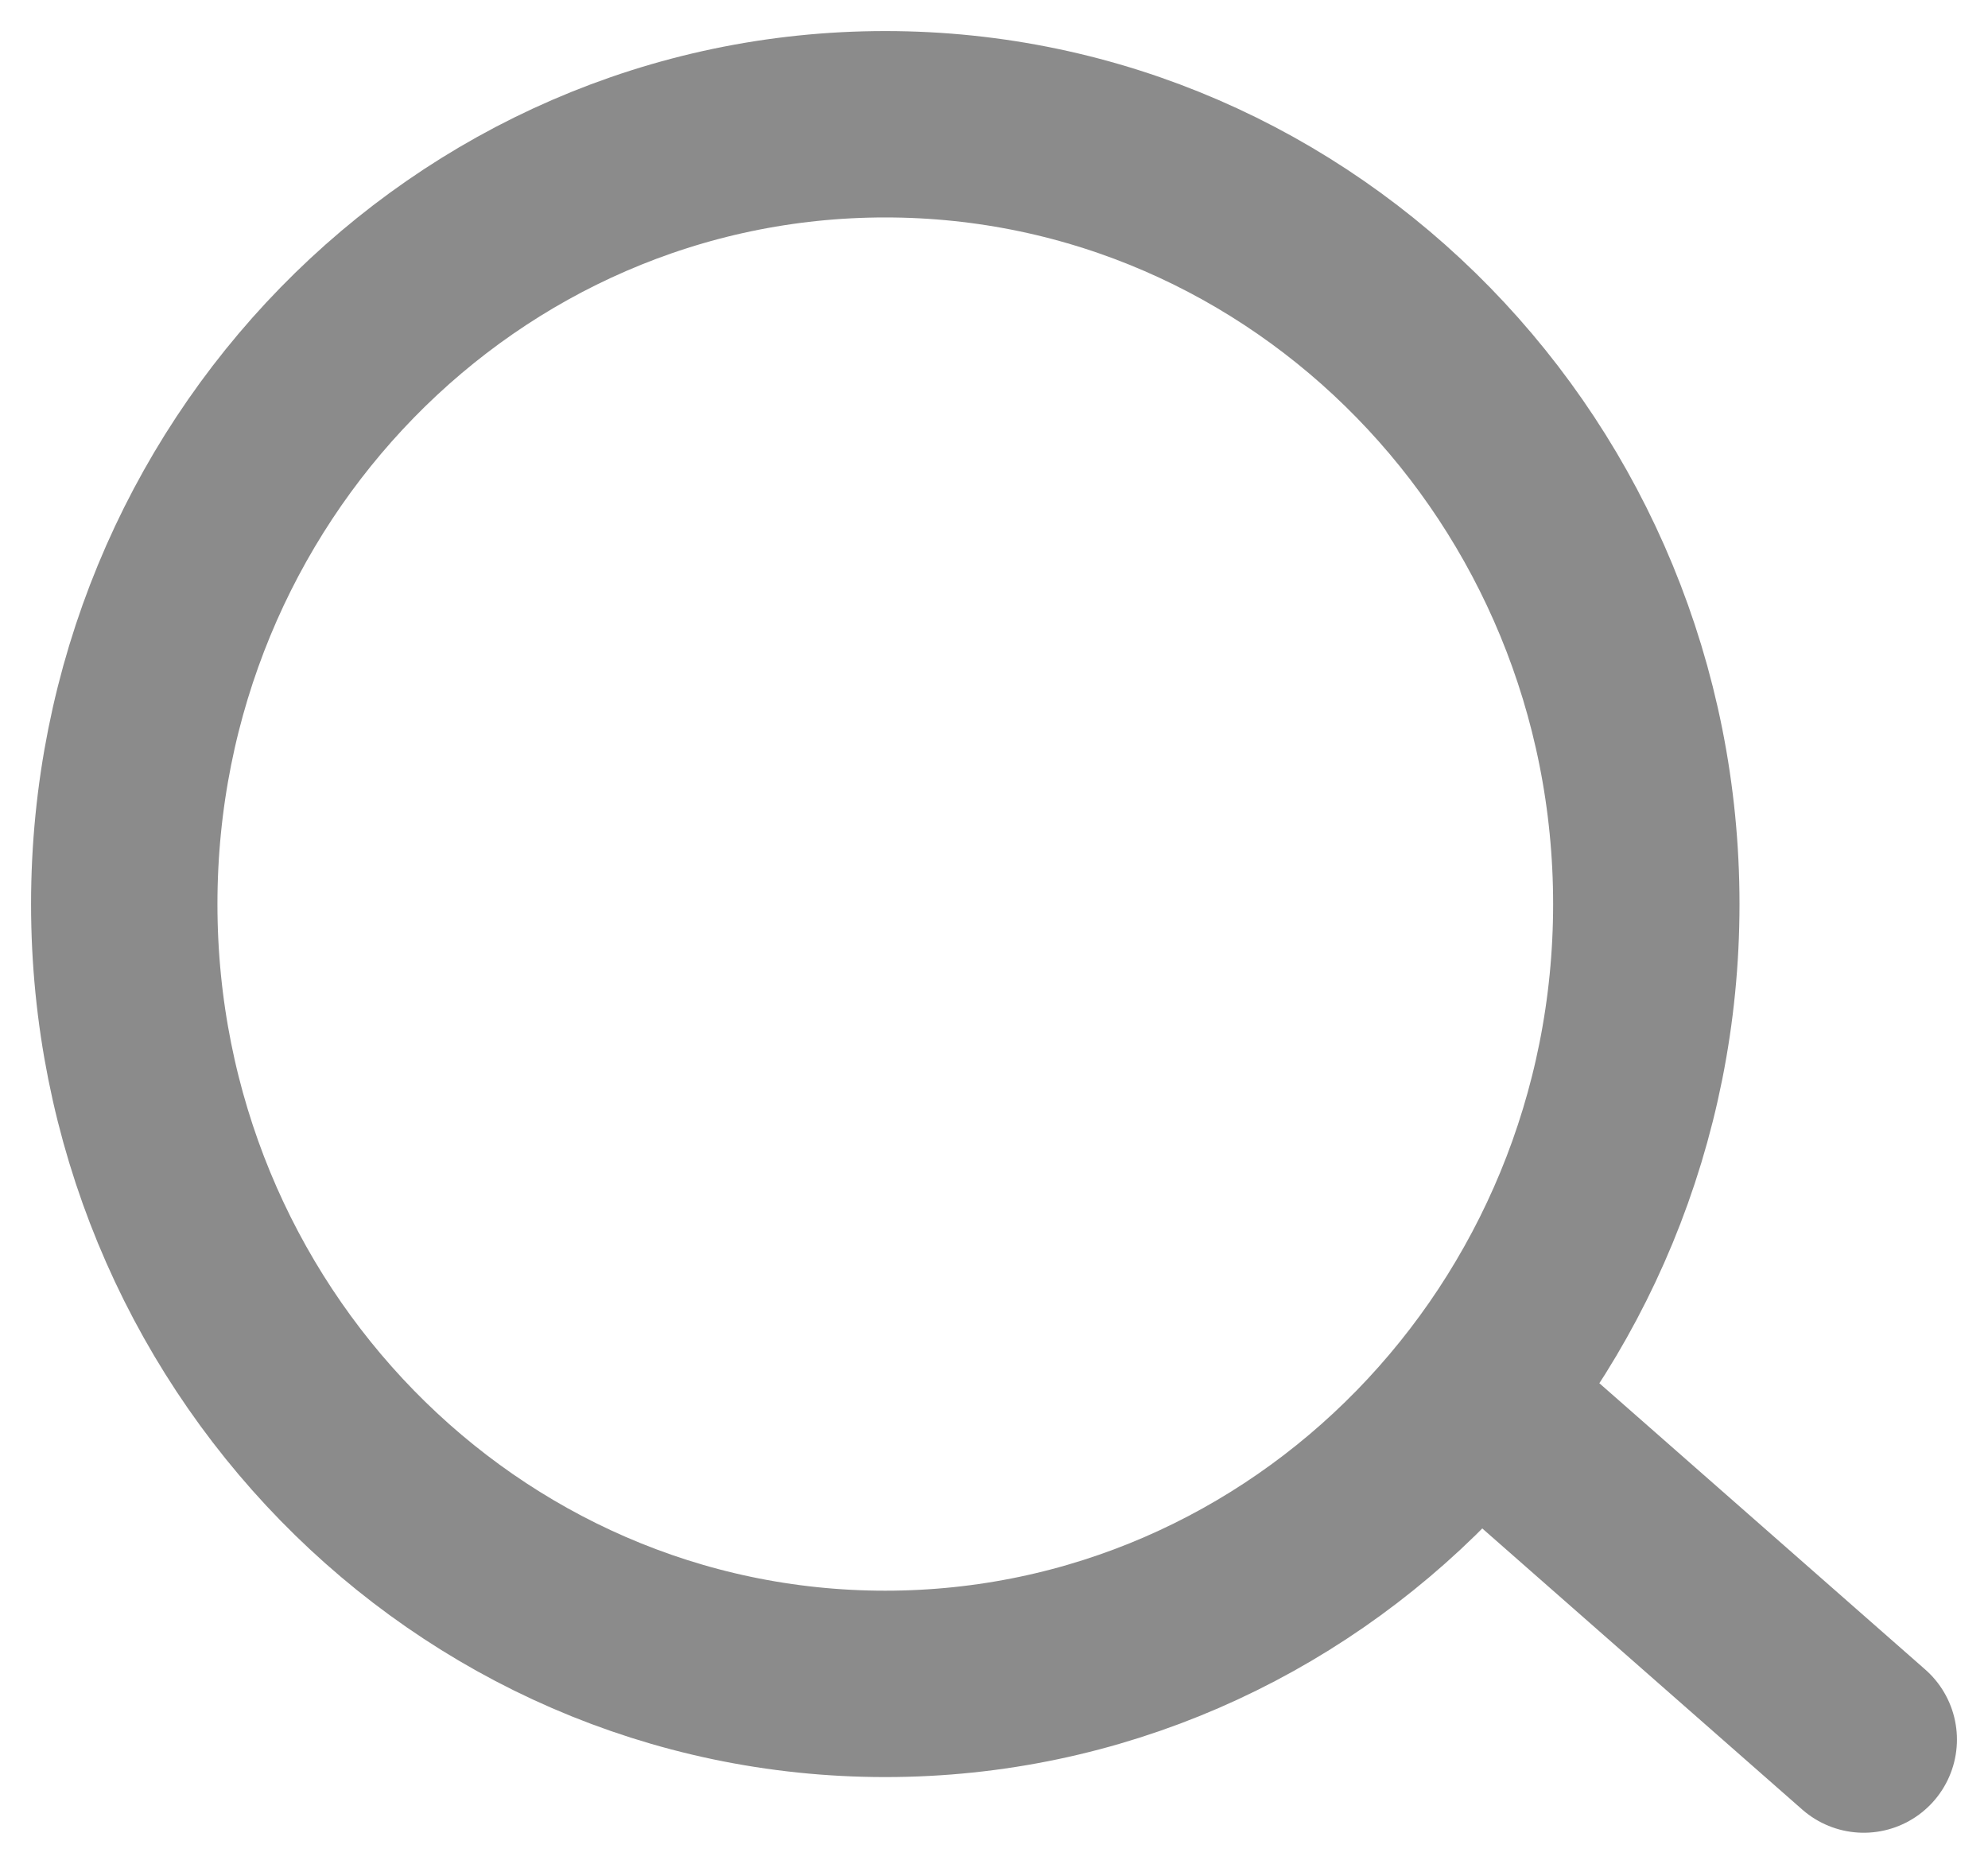 <svg width="16" height="15" viewBox="0 0 16 15" fill="none" xmlns="http://www.w3.org/2000/svg">
<path d="M11.938 11.31L15 14M1 7.276C1 10.742 3.742 13.552 7.125 13.552C8.816 13.552 10.348 12.849 11.456 11.714C12.564 10.578 13.25 9.009 13.25 7.276C13.25 3.81 10.508 1 7.125 1C3.742 1 1 3.81 1 7.276Z" stroke="#8B8B8B" stroke-width="1.5" stroke-linecap="round" stroke-linejoin="round"/>
</svg>
